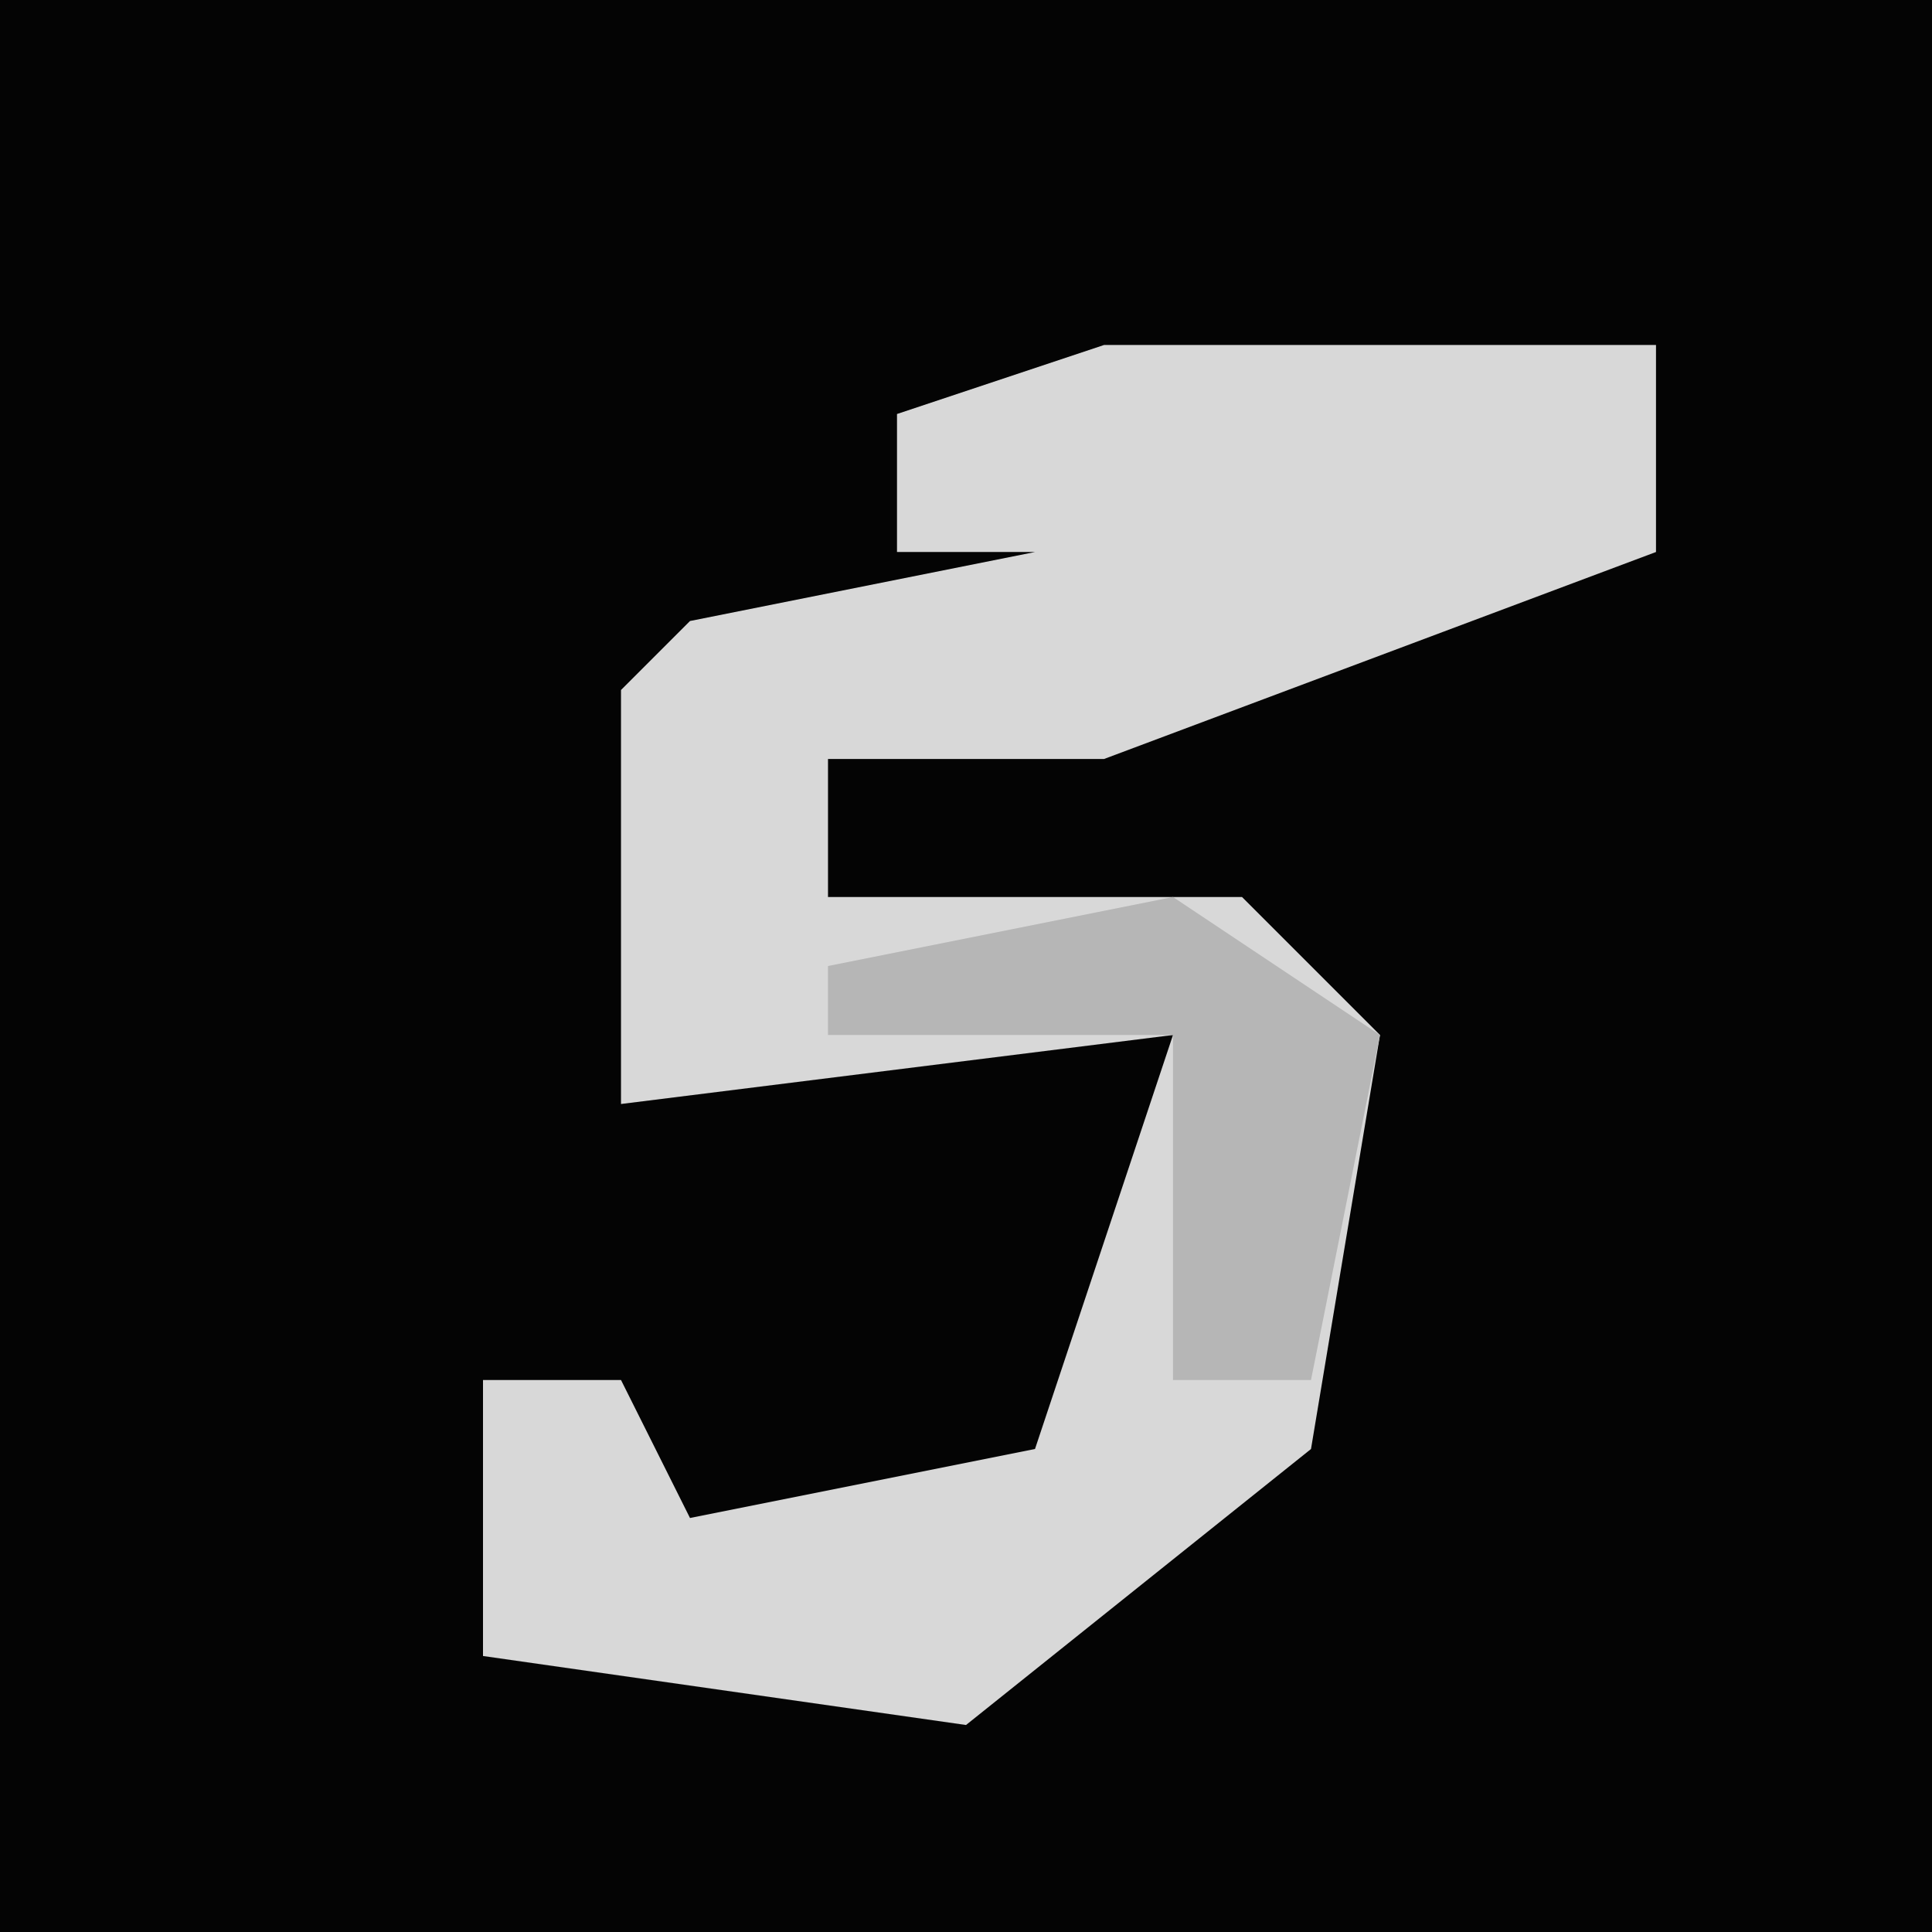 <?xml version="1.0" encoding="UTF-8"?>
<svg version="1.1" xmlns="http://www.w3.org/2000/svg" width="28" height="28">
<path d="M0,0 L28,0 L28,28 L0,28 Z " fill="#040404" transform="translate(0,0)"/>
<path d="M0,0 L8,0 L8,3 L0,6 L-4,6 L-4,8 L2,8 L4,10 L3,16 L-2,20 L-9,19 L-9,15 L-7,15 L-6,17 L-1,16 L1,10 L-7,11 L-7,5 L-6,4 L-1,3 L-3,3 L-3,1 Z " fill="#D8D8D8" transform="translate(16,5)"/>
<path d="M0,0 L3,2 L2,7 L0,7 L0,2 L-5,2 L-5,1 Z " fill="#B6B6B6" transform="translate(17,13)"/>
</svg>
